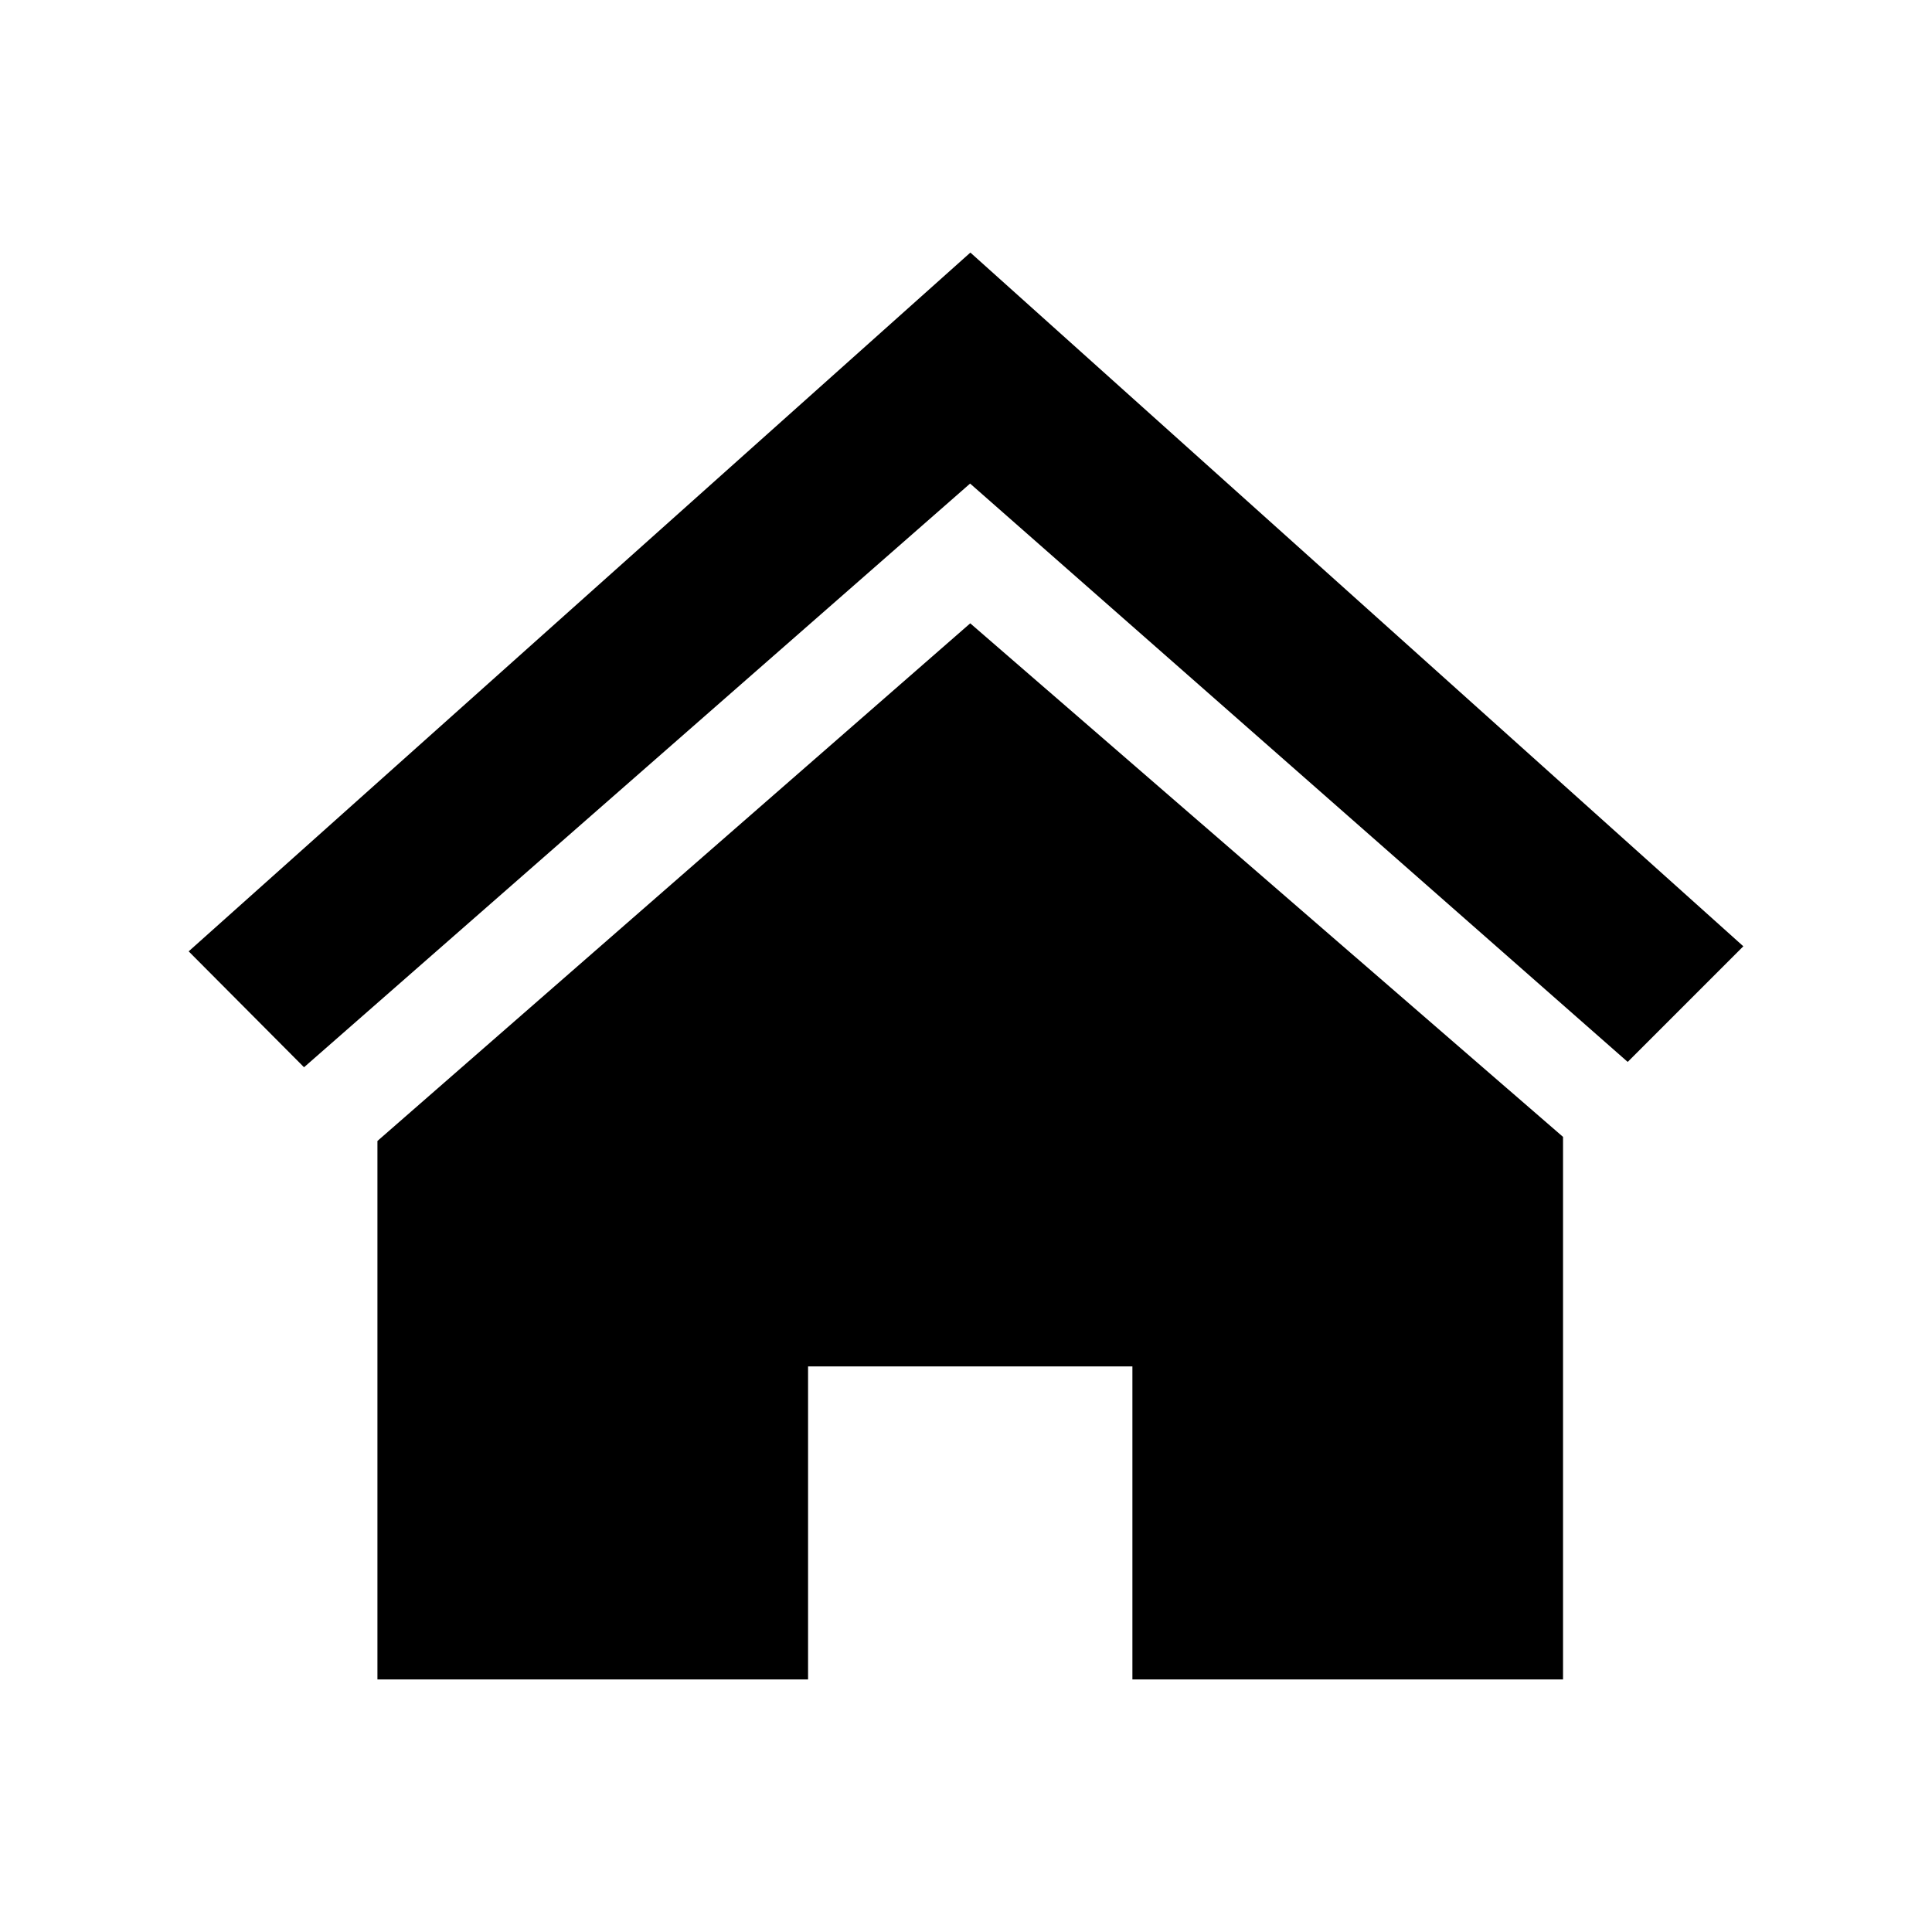 <?xml version="1.0" encoding="utf-8"?>


<!-- The icon can be used freely in both personal and commercial projects with no attribution required, but always appreciated.
You may NOT sub-license, resell, rent, redistribute or otherwise transfer the icon without express written permission from iconmonstr.com -->

<!DOCTYPE svg PUBLIC "-//W3C//DTD SVG 1.1//EN" "http://www.w3.org/Graphics/SVG/1.1/DTD/svg11.dtd">

<svg version="1.1" xmlns="http://www.w3.org/2000/svg" xmlns:xlink="http://www.w3.org/1999/xlink" x="0px" y="0px"

	 width="512px" height="512px" viewBox="0 0 512 512" enable-background="new 0 0 512 512" xml:space="preserve">

<path id="home-icon" d="M257.122,165.188L414.22,301.287v143.779H300.098v-82.955h-85.953v82.955H100.023V302.369L257.122,165.188z

	 M257.086,128.15l174.271,153.27L462,250.776L257.158,66.934L50,252.118l30.571,30.716L257.086,128.15z"/>

</svg>
